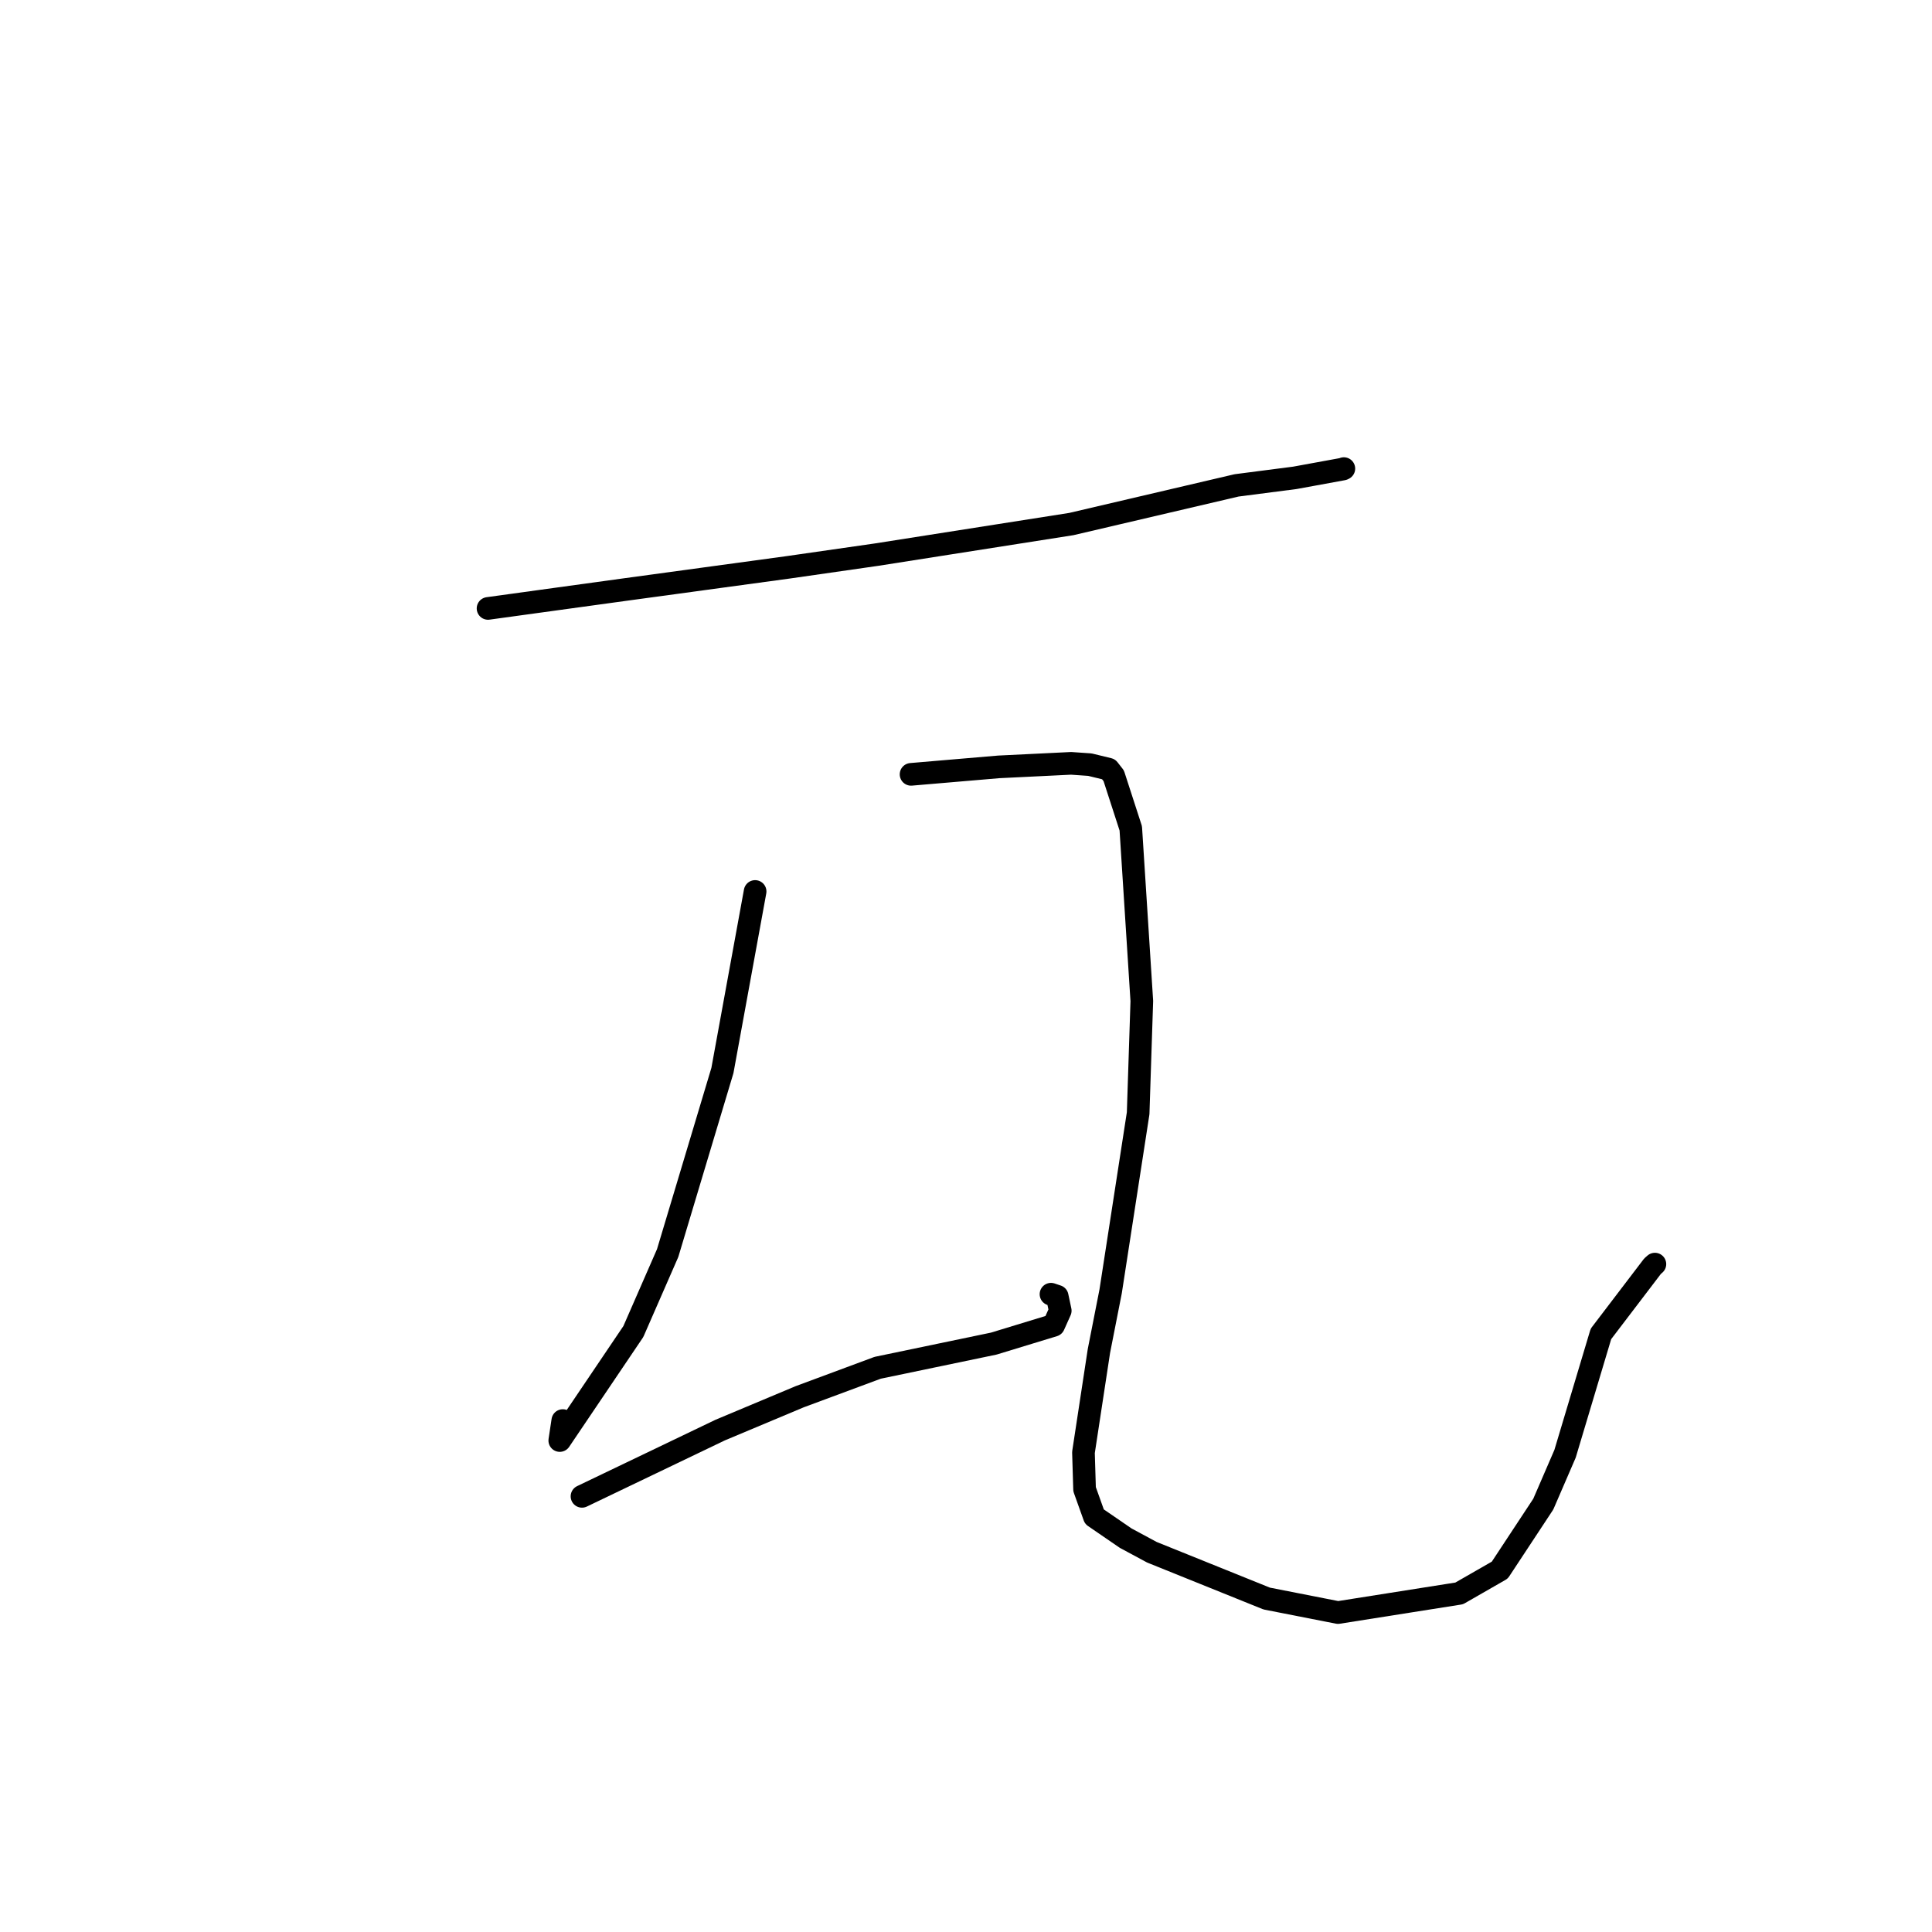 <?xml version="1.0" standalone="no"?>
    <svg width="256" height="256" xmlns="http://www.w3.org/2000/svg" version="1.1">
    <polyline stroke="black" stroke-width="3" stroke-linecap="round" fill="transparent" stroke-linejoin="round" points="64.668 80.619 73.692 79.377 82.716 78.135 104.418 75.177 116.135 73.494 141.96 69.439 163.852 64.316 171.588 63.315 177.955 62.15 178.061 62.096 178.068 62.092 " />
        <polyline stroke="black" stroke-width="3" stroke-linecap="round" fill="transparent" stroke-linejoin="round" points="100.057 118.124 97.89 129.986 95.724 141.847 88.469 166.034 83.923 176.432 74.173 190.878 74.572 188.232 " />
        <polyline stroke="black" stroke-width="3" stroke-linecap="round" fill="transparent" stroke-linejoin="round" points="77.117 198.273 86.271 193.884 95.424 189.494 105.961 185.075 116.293 181.239 131.68 178.034 139.621 175.612 140.489 173.674 140.083 171.765 139.262 171.489 " />
        <polyline stroke="black" stroke-width="3" stroke-linecap="round" fill="transparent" stroke-linejoin="round" points="120.72 102.605 126.527 102.11 132.335 101.615 141.927 101.147 144.415 101.32 146.891 101.92 147.574 102.794 149.834 109.765 151.297 132.643 150.81 147.514 147.166 171.11 145.612 179.013 143.564 192.454 143.711 197.33 145.01 200.965 149.157 203.811 152.632 205.681 167.843 211.815 177.294 213.671 193.348 211.135 198.73 208.047 204.493 199.305 207.377 192.635 212.132 176.751 218.969 167.778 219.283 167.501 " />
        </svg>
